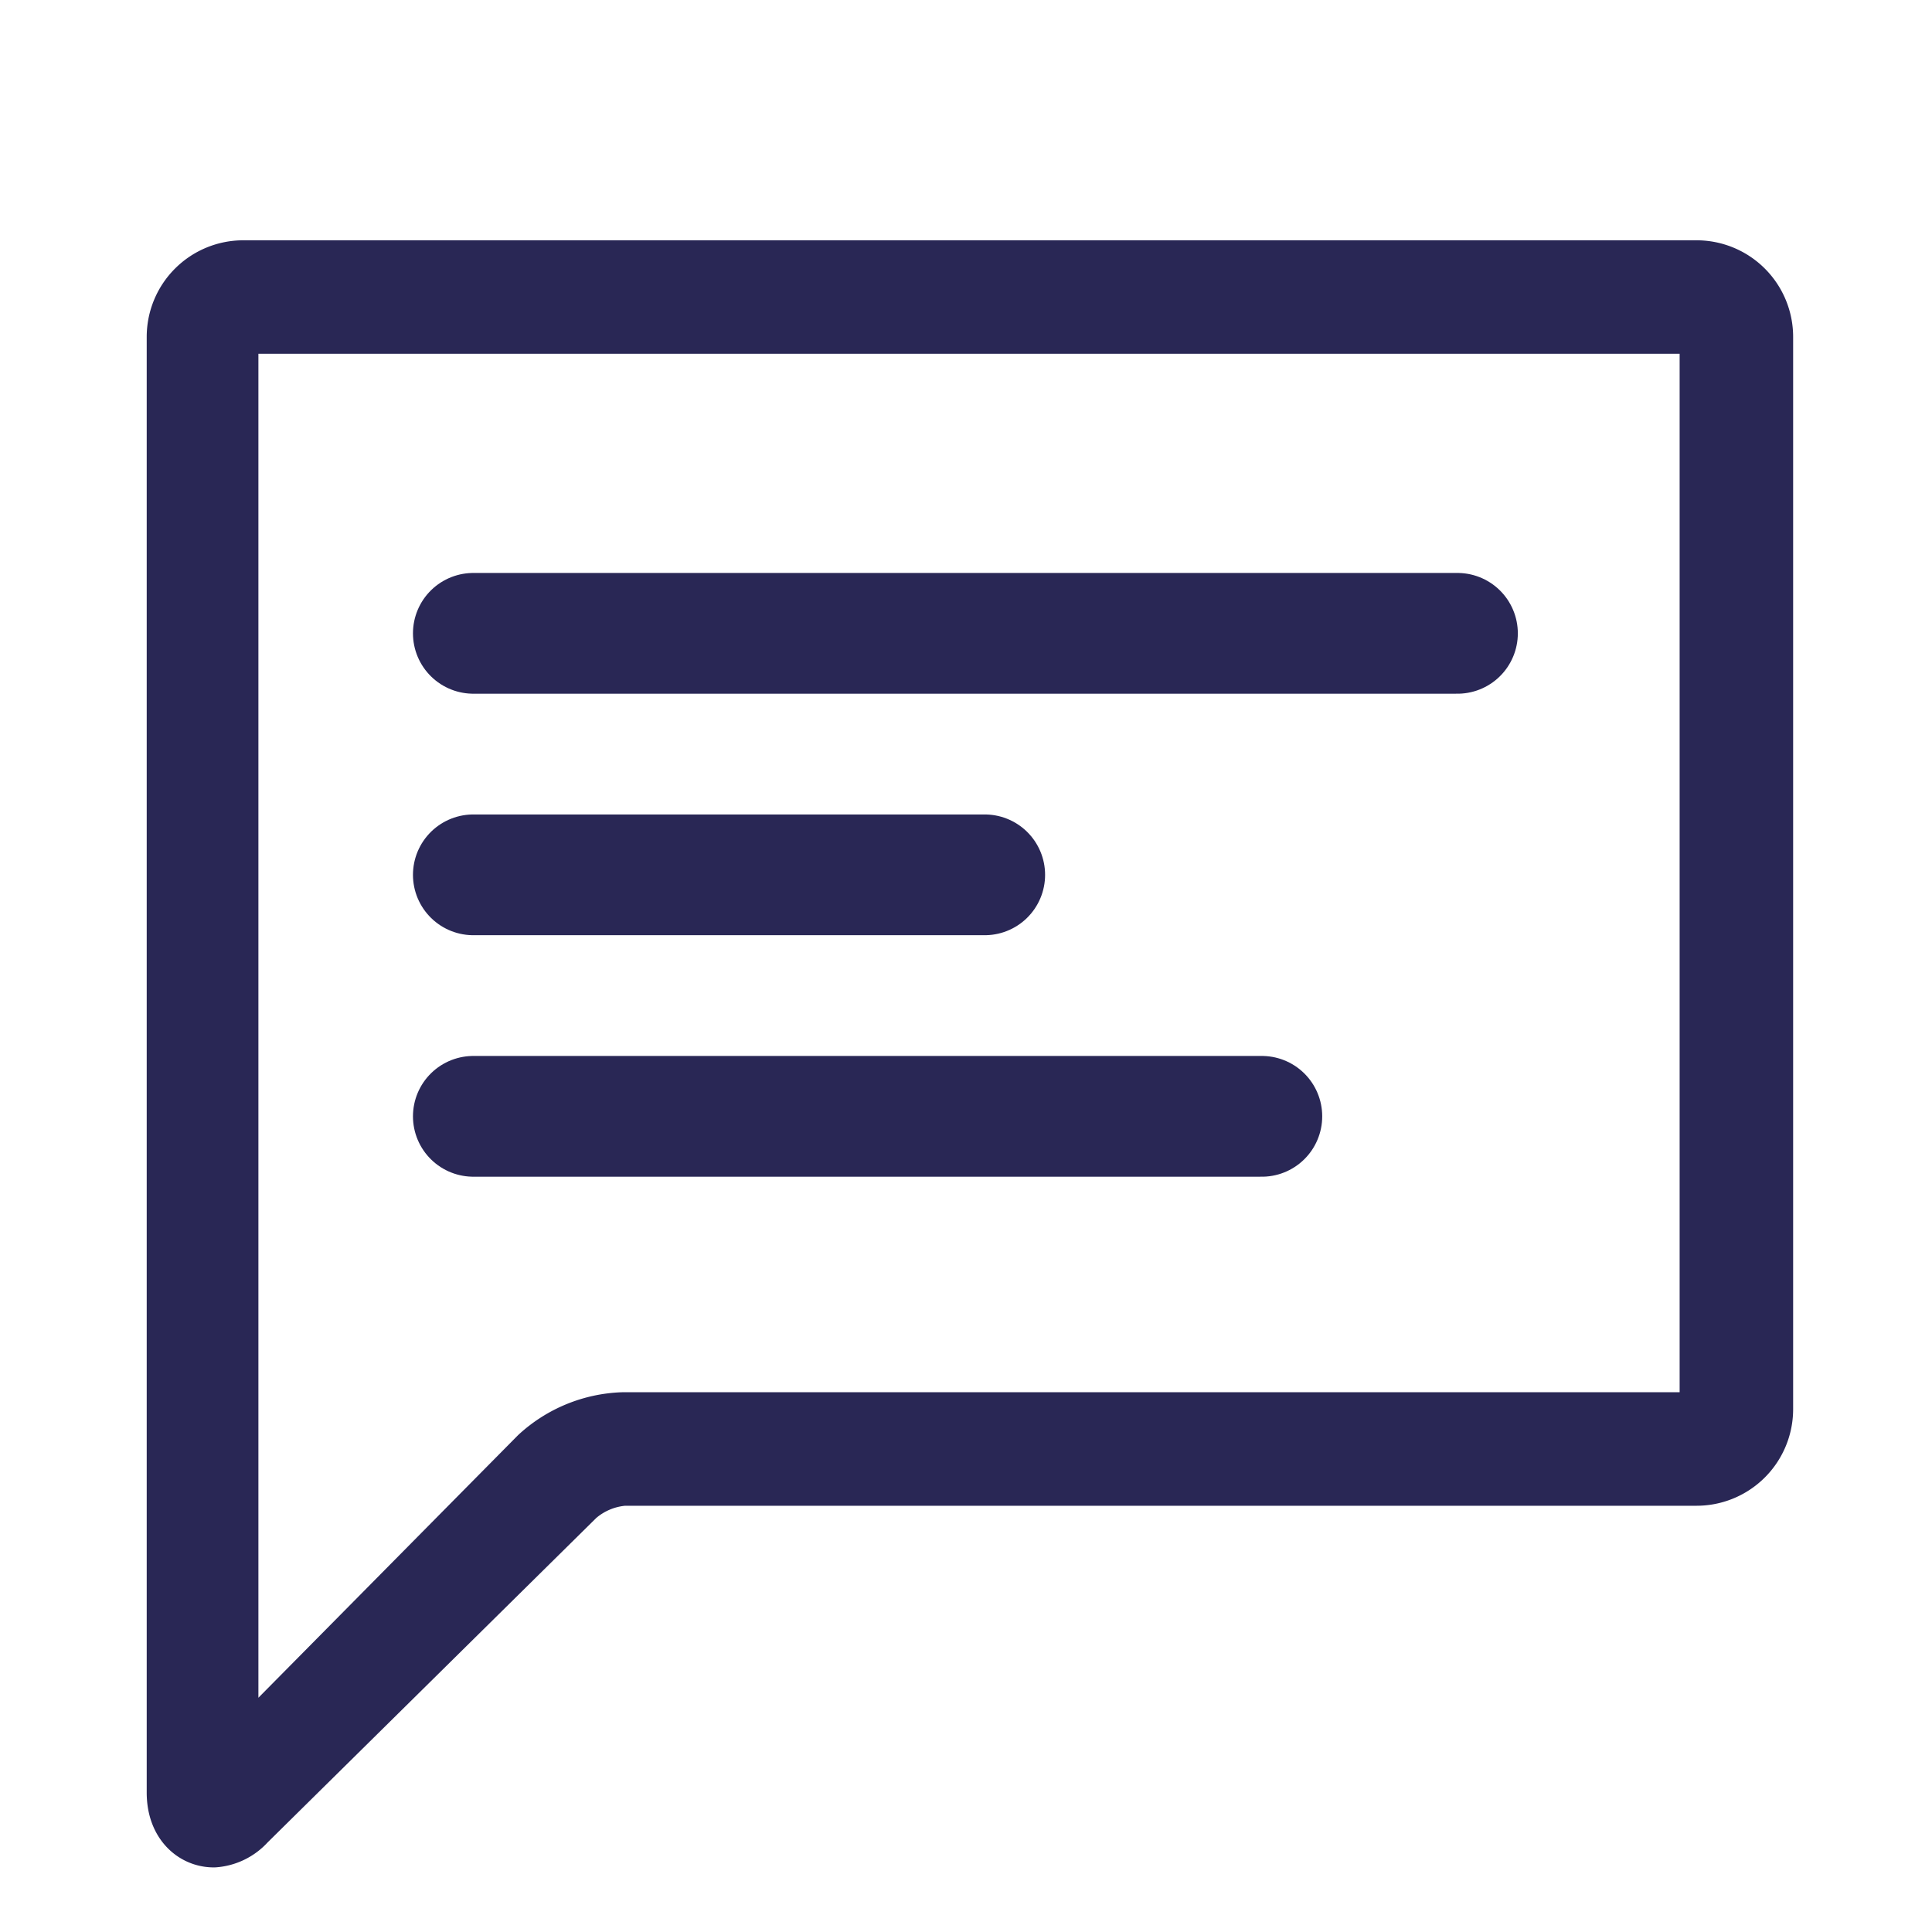 <svg id="Layer_1" data-name="Layer 1" xmlns="http://www.w3.org/2000/svg" viewBox="0 0 32 32"><defs><style>.cls-1,.cls-2{fill:#292755;stroke:#292755;stroke-linecap:round;stroke-linejoin:round;}.cls-1{stroke-width:1.2px;}.cls-2{stroke-width:2px;}</style></defs><title>Thesis-Icons-v2</title><path class="cls-1" d="M3.54,30.33c-.25,0-.51-.2-.51-.64V5.58a1,1,0,0,1,1-1H28.1a1,1,0,0,1,1,1V23.34a1,1,0,0,1-1,1H10.33a1.47,1.47,0,0,0-.86.36L4,30.1A.69.69,0,0,1,3.54,30.33ZM4,5.26a.32.32,0,0,0-.32.32v24L9,24.2a2.06,2.06,0,0,1,1.31-.54H28.1a.32.32,0,0,0,.32-.32V5.58a.32.32,0,0,0-.32-.32Z"/><line class="cls-2" x1="7.84" y1="10.49" x2="24.14" y2="10.49"/><line class="cls-2" x1="7.84" y1="18.49" x2="20.9" y2="18.49"/><line class="cls-2" x1="7.84" y1="14.49" x2="16.31" y2="14.49"/></svg>